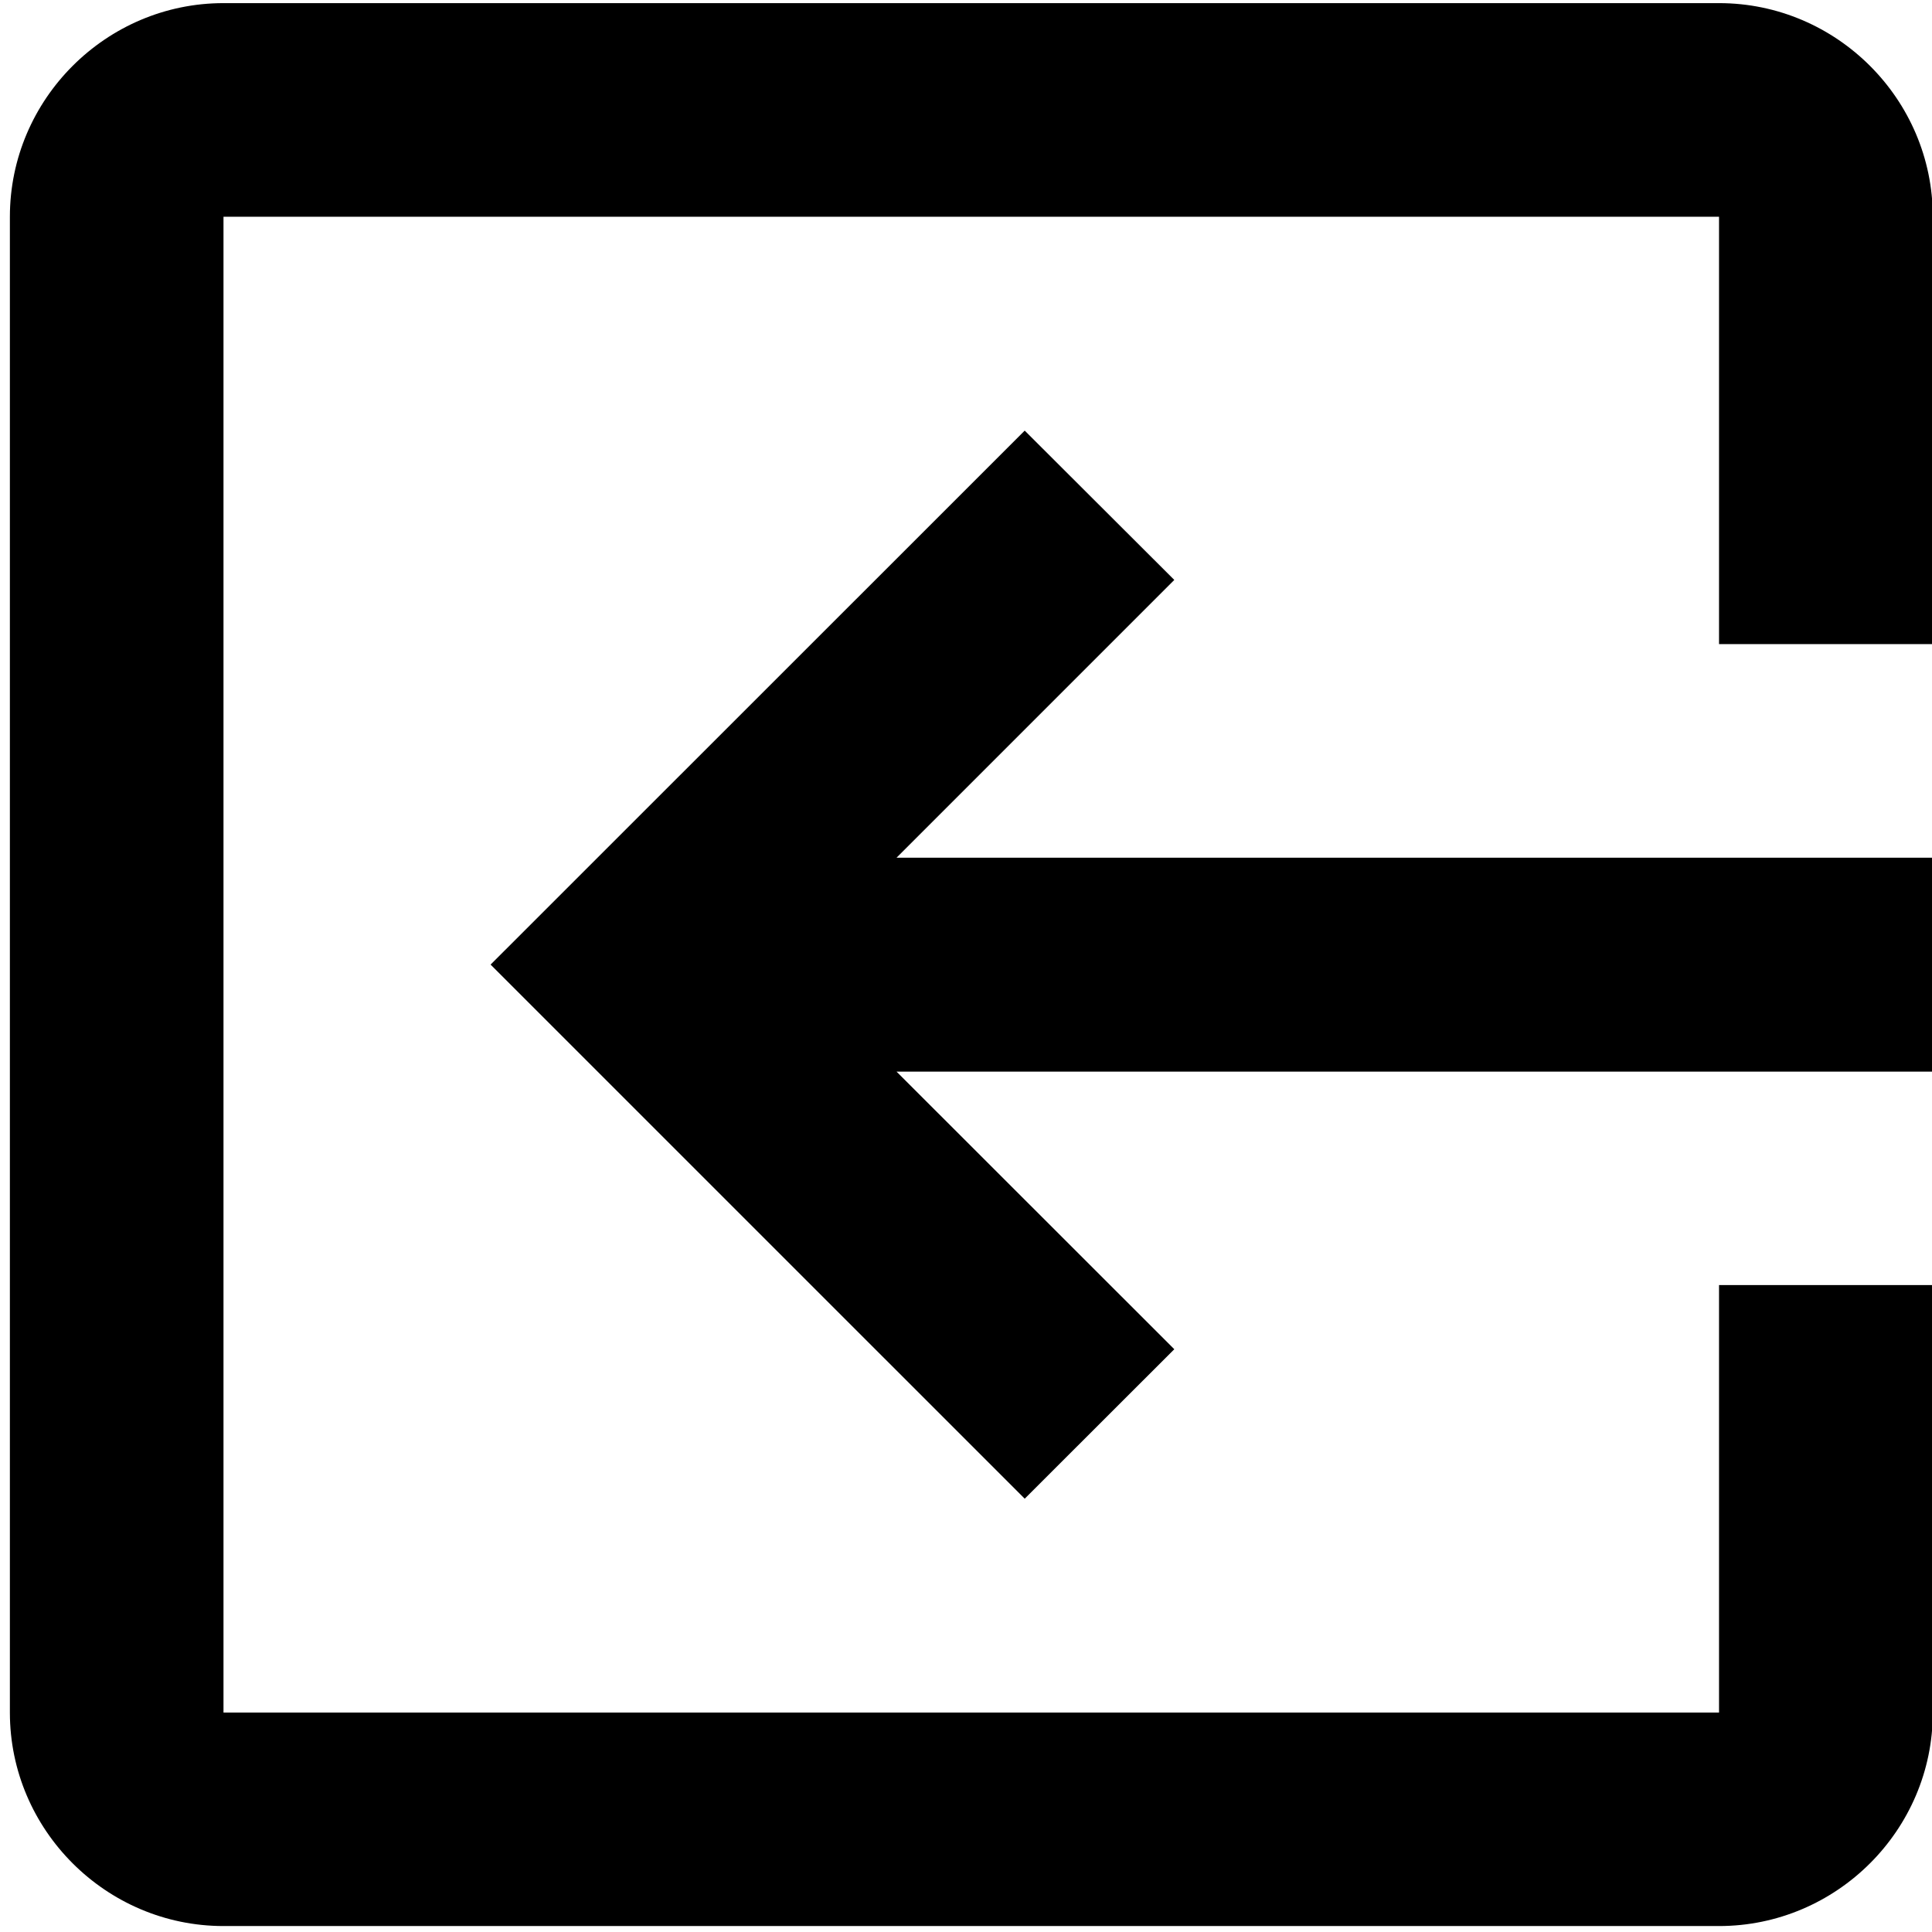 <?xml version="1.0" standalone="no"?><!DOCTYPE svg PUBLIC "-//W3C//DTD SVG 1.1//EN" "http://www.w3.org/Graphics/SVG/1.1/DTD/svg11.dtd"><svg t="1685248281378" class="icon" viewBox="0 0 1024 1024" version="1.1" xmlns="http://www.w3.org/2000/svg" p-id="14768" xmlns:xlink="http://www.w3.org/1999/xlink" width="200" height="200"><path d="M622.401 307.373l-79.281-79.135-283.098 283.014 283.098 283.086 79.281-79.22-147.215-147.131L1024.424 567.987l0-113.386-549.239 0L622.401 307.373zM118.455 1020.844L911.121 1020.844c62.301 0 113.302-50.918 113.302-113.133l-1e-8-226.591-113.302 0 0 226.591-792.665 0 0-792.834L911.121 114.876l0 226.506 113.302 0 0-226.506c0-62.288-51.003-113.219-113.302-113.219l-792.665 0c-62.215 0-113.218 50.931-113.218 113.219l0 792.834C5.239 969.926 56.24 1020.844 118.455 1020.844" p-id="14769"></path></svg>